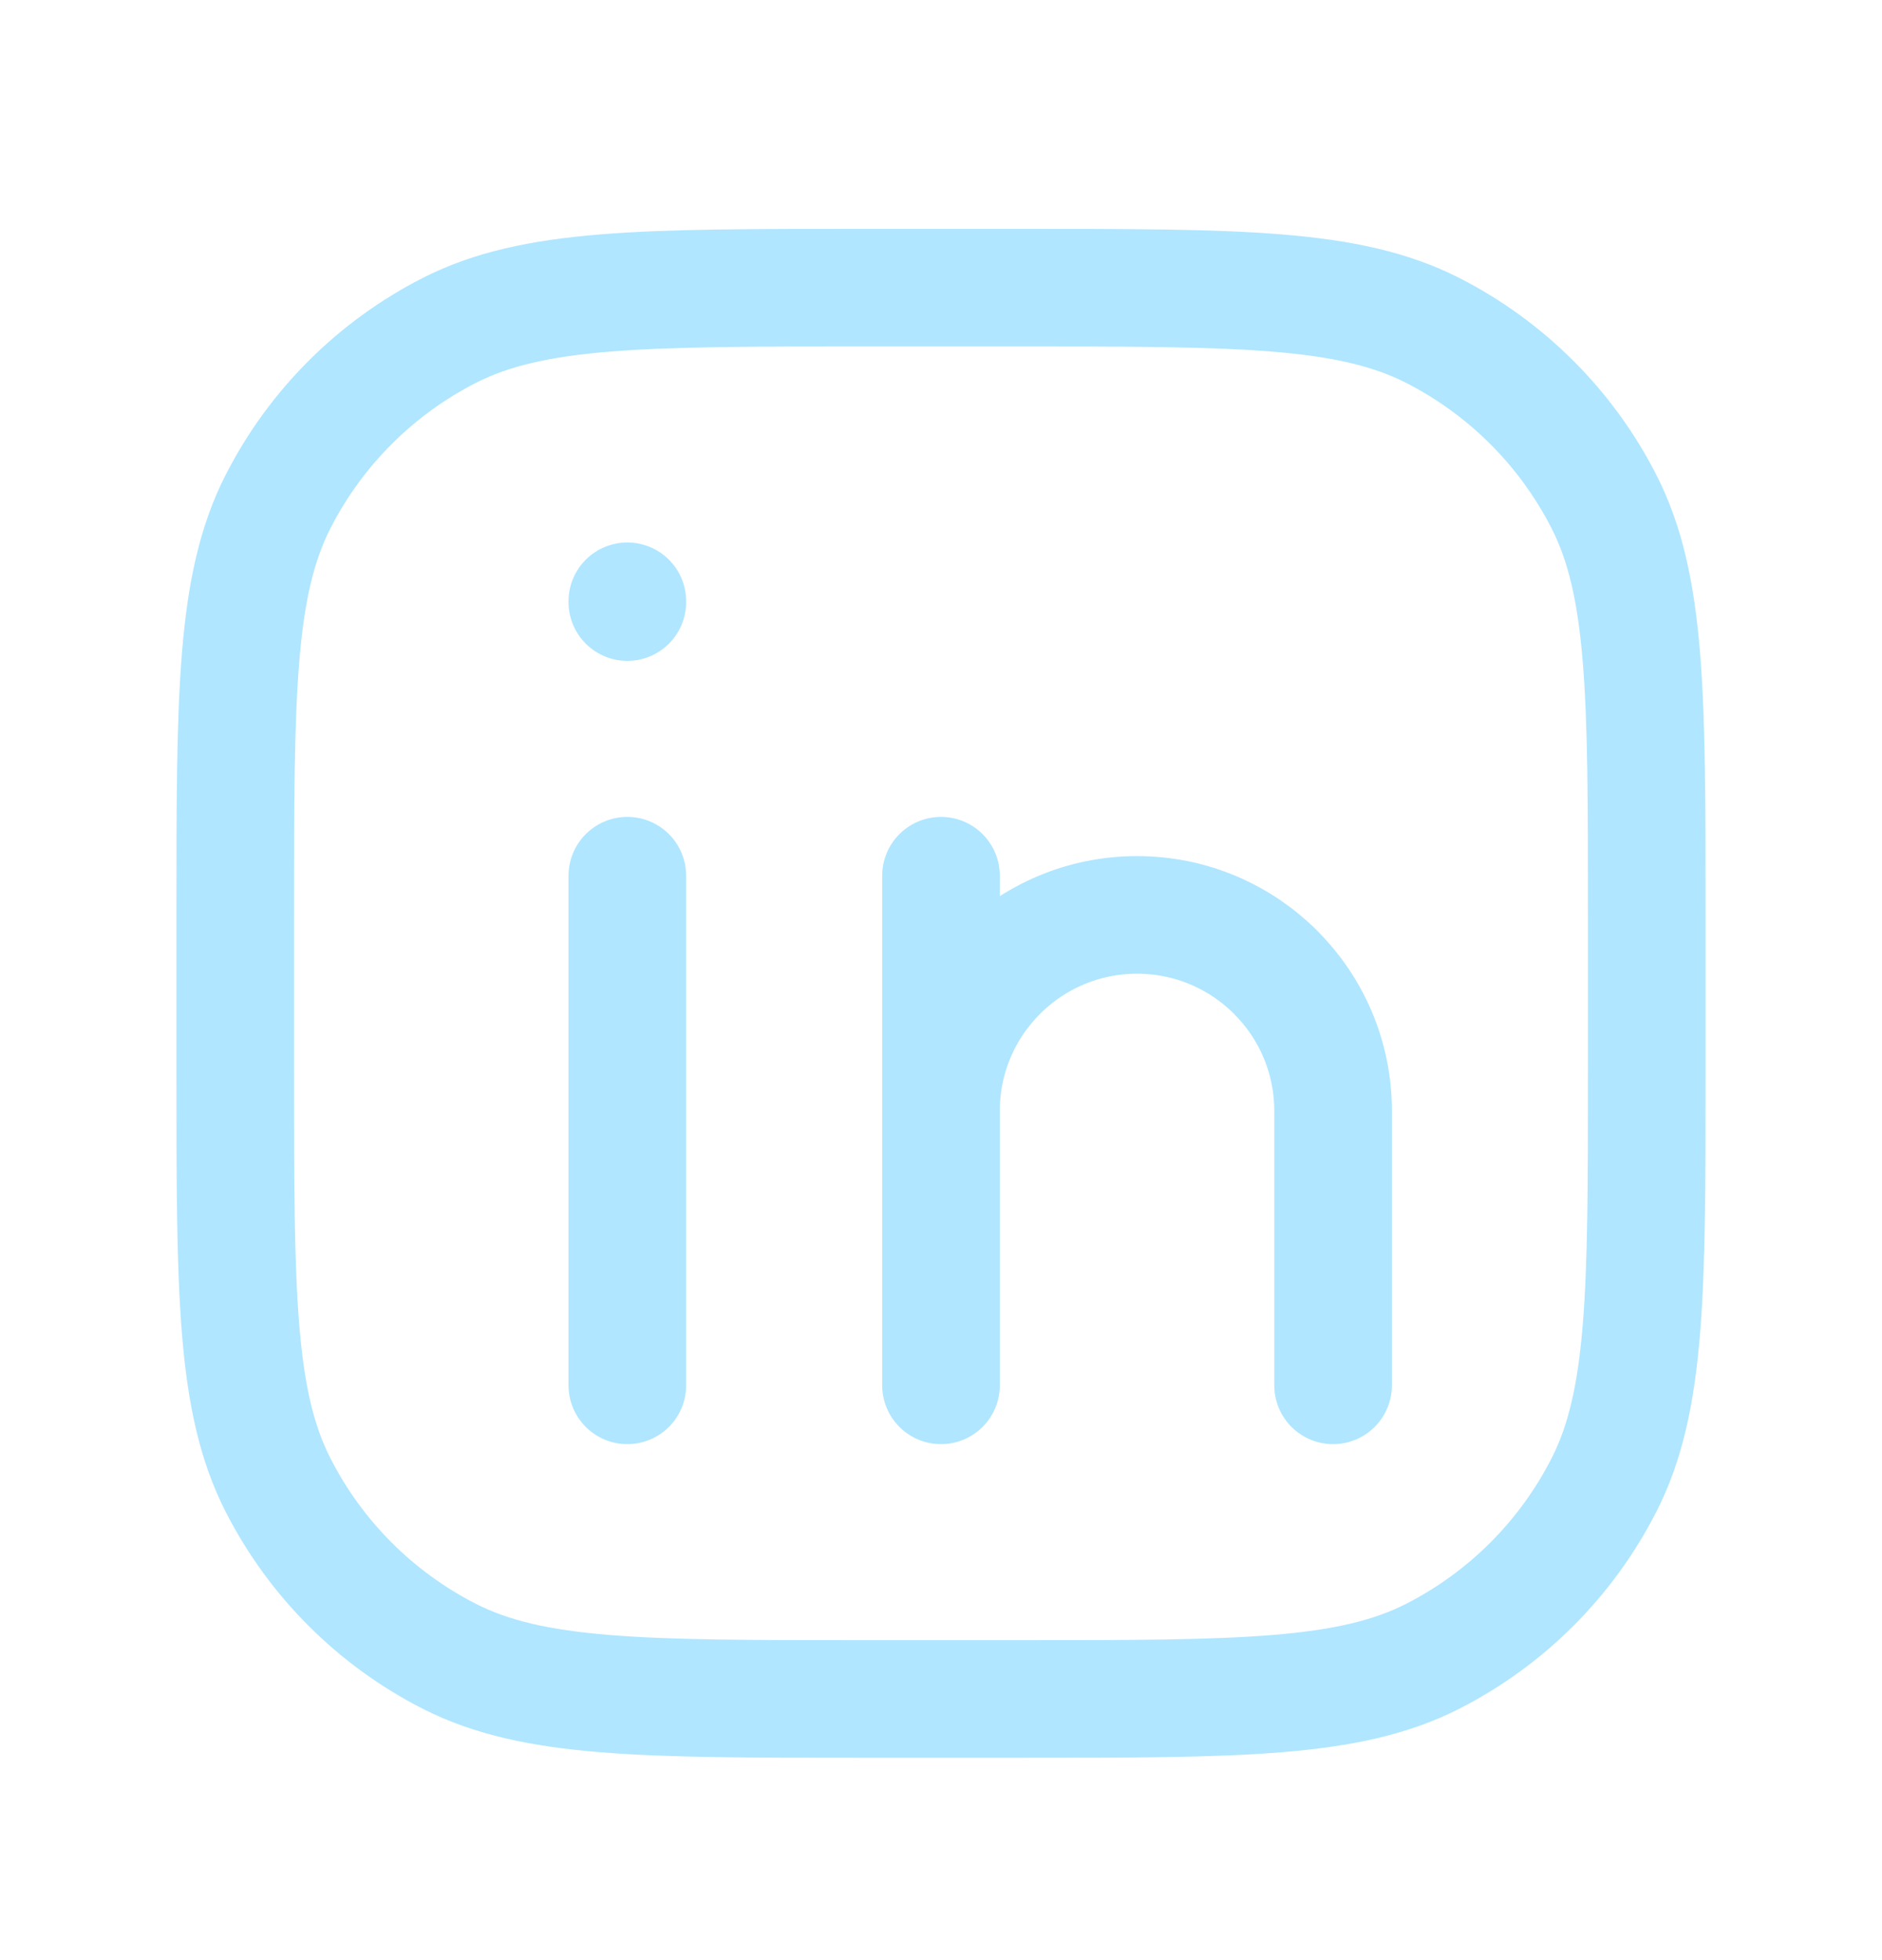 <svg width="24" height="25" viewBox="0 0 24 25" fill="none" xmlns="http://www.w3.org/2000/svg">
<path d="M17 17.669V14.169C17 12.789 15.881 11.669 14.5 11.669C13.119 11.669 12 12.789 12 14.169M12 14.169V17.669M12 14.169V11.169M8 11.169V17.669M8 7.669V7.679M11 21.669H13C15.8 21.669 17.2 21.669 18.27 21.125C19.211 20.645 19.976 19.88 20.455 18.939C21 17.87 21 16.47 21 13.669V11.669C21 8.869 21 7.469 20.455 6.399C19.976 5.459 19.211 4.694 18.27 4.214C17.2 3.669 15.8 3.669 13 3.669H11C8.2 3.669 6.8 3.669 5.73 4.214C4.789 4.694 4.024 5.459 3.545 6.399C3 7.469 3 8.869 3 11.669V13.669C3 16.47 3 17.87 3.545 18.939C4.024 19.88 4.789 20.645 5.73 21.125C6.8 21.669 8.2 21.669 11 21.669Z" stroke="#9CE0FF" stroke-opacity="0.8" stroke-width="1.5" stroke-linecap="round" stroke-linejoin="round"/>
</svg>
